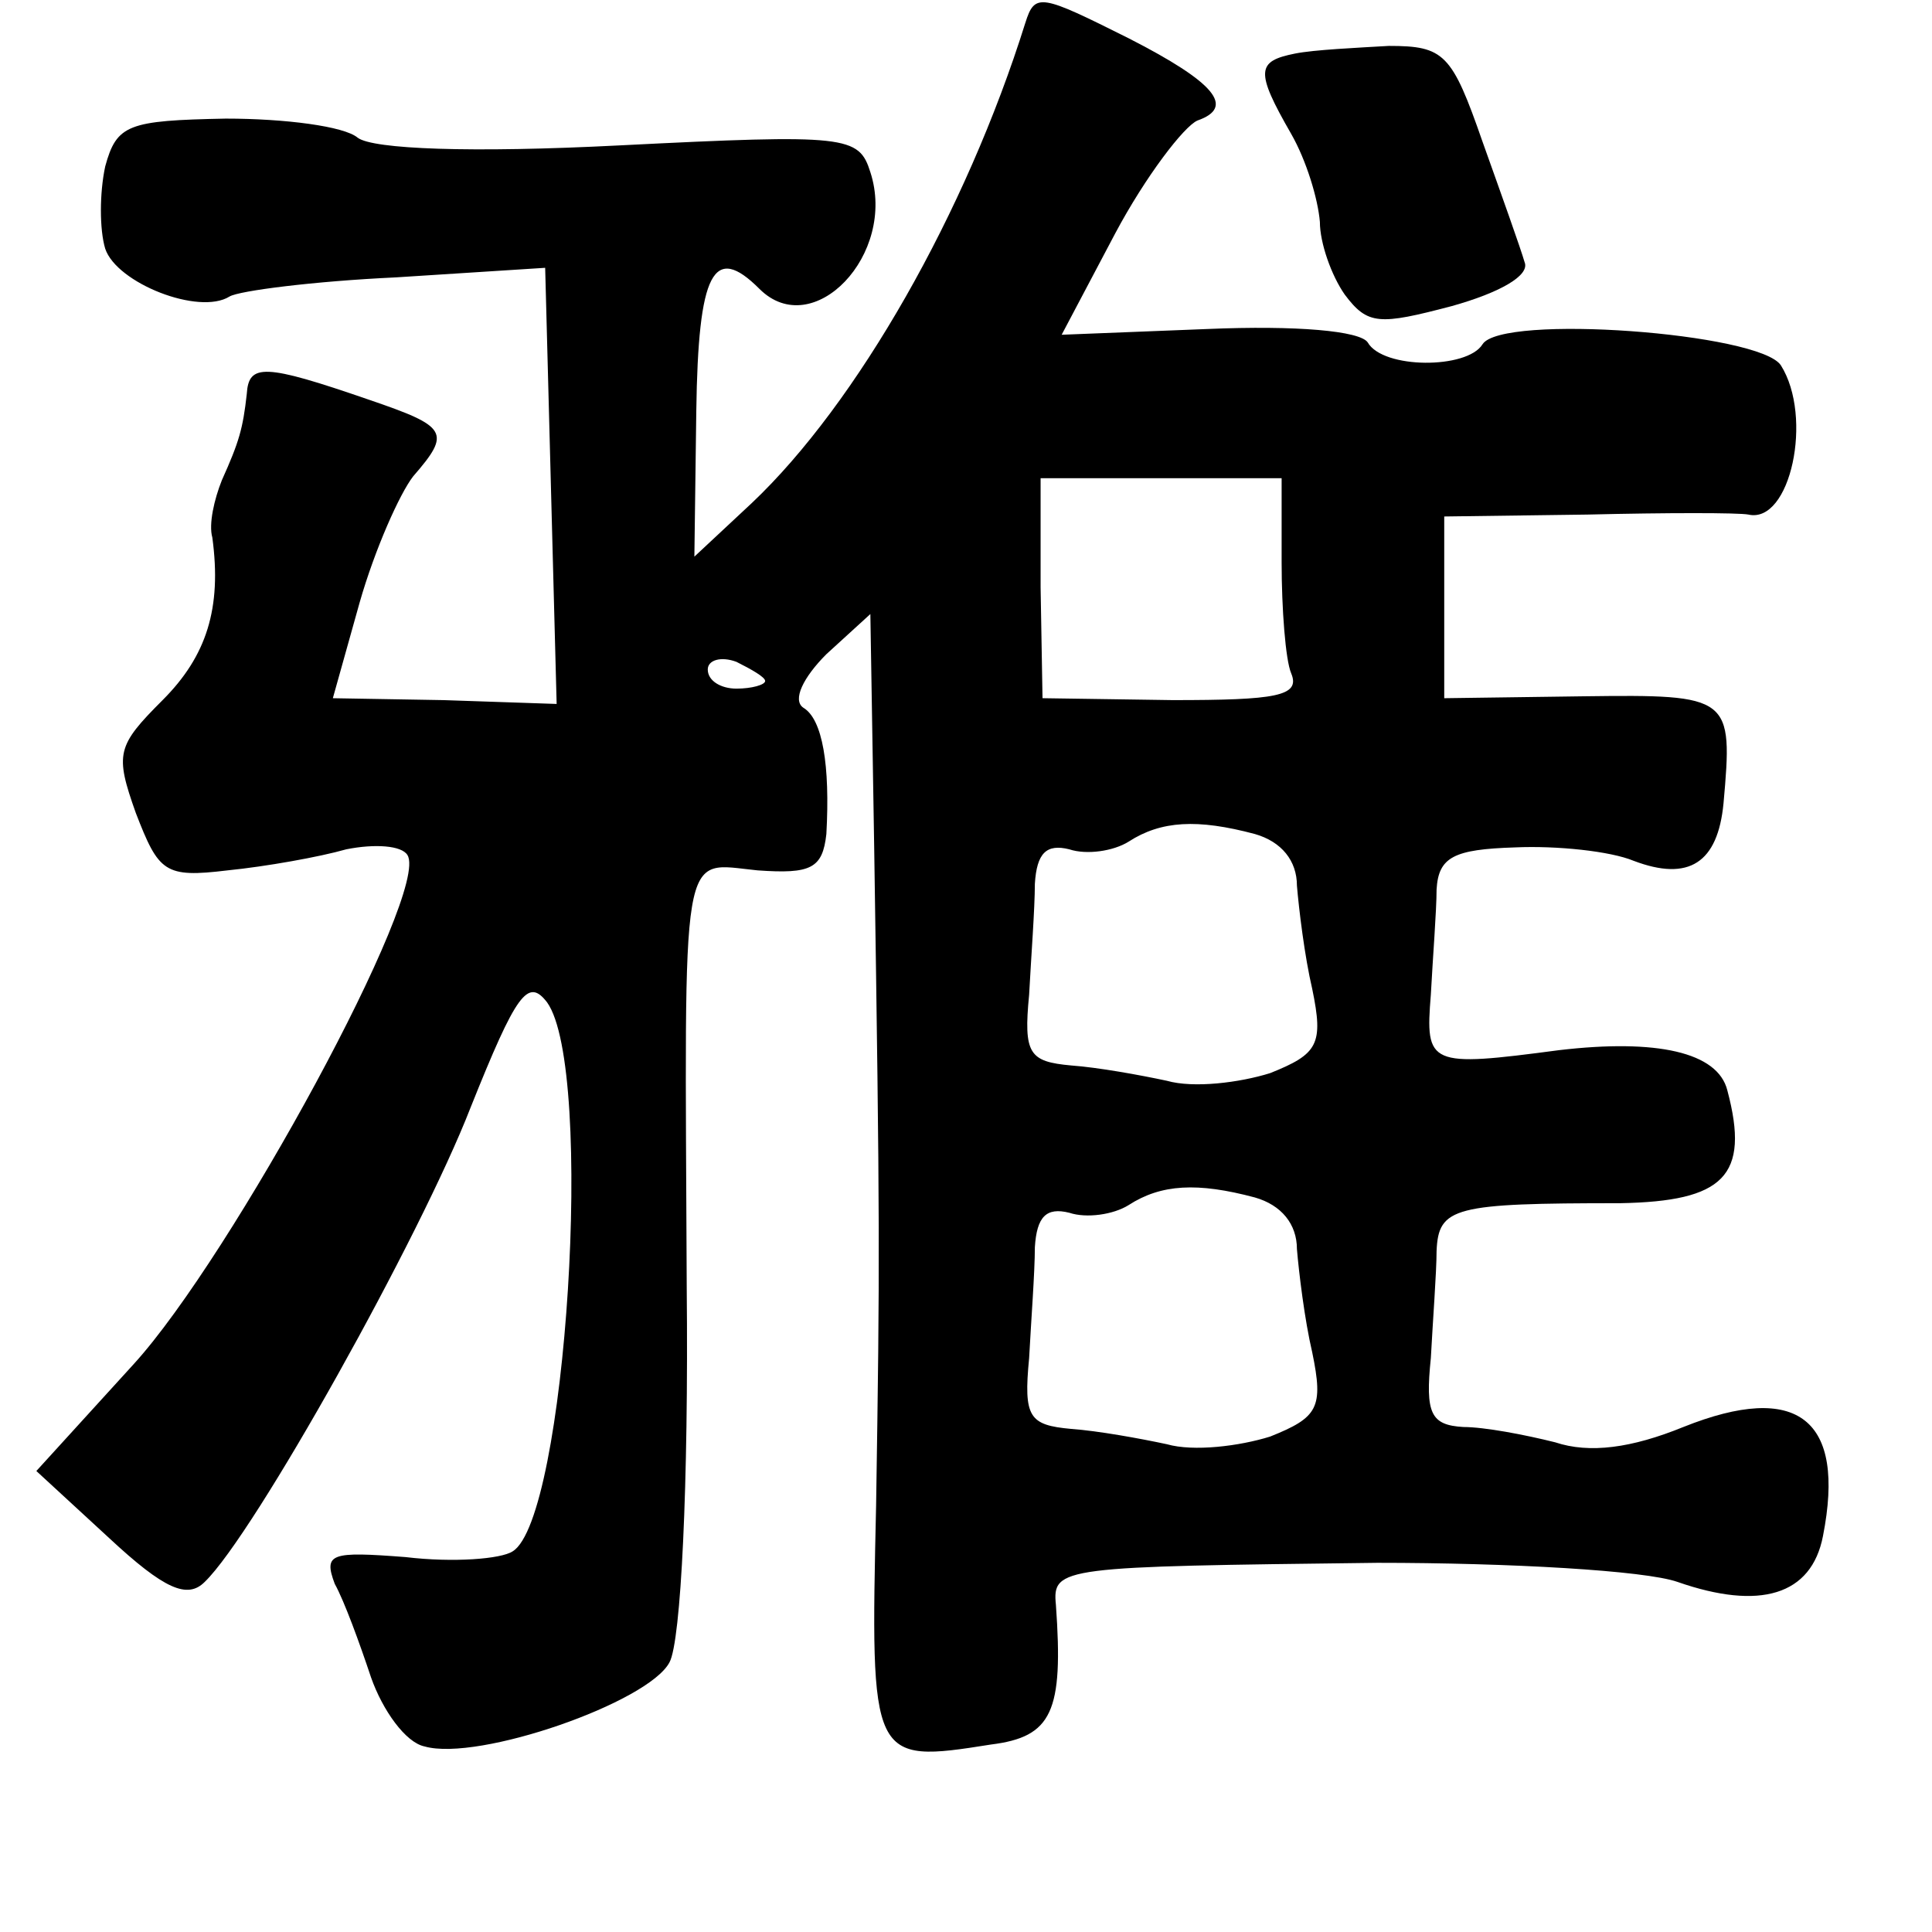 <?xml version="1.0" standalone="no"?>
<!DOCTYPE svg PUBLIC "-//W3C//DTD SVG 20010904//EN"
 "http://www.w3.org/TR/2001/REC-SVG-20010904/DTD/svg10.dtd">
<svg version="1.0" xmlns="http://www.w3.org/2000/svg"
 width="101pt" height="101pt" viewBox="0 0 101 101"
 preserveAspectRatio="xMidYMid meet">
<g transform="translate(0,101) scale(0.1,-0.1)"
fill="#000000" stroke="none">
<path d="M536 998 c-31 -99 -88 -199 -143 -251 l-30 -28 1 76 c1 73 9 88 33
64 28 -28 72 18 58 61 -6 19 -12 20 -131 14 -78 -4 -129 -2 -137 4 -7 6 -38
10 -69 10 -51 -1 -57 -3 -63 -25 -3 -14 -3 -33 0 -43 6 -18 49 -35 65 -25 5 3
44 8 87 10 l78 5 3 -114 3 -114 -59 2 -58 1 14 50 c8 28 21 57 28 66 20 23 18
26 -23 40 -55 19 -63 19 -64 3 -2 -18 -4 -25 -13 -45 -4 -10 -7 -23 -5 -30 5
-37 -3 -62 -26 -85 -24 -24 -25 -28 -14 -59 12 -31 15 -34 48 -30 20 2 48 7
62 11 15 3 29 2 32 -3 12 -19 -92 -210 -143 -266 l-51 -56 38 -35 c29 -27 41
-32 50 -23 26 25 113 181 139 248 24 60 30 68 40 55 25 -35 10 -270 -18 -287
-6 -4 -31 -6 -56 -3 -39 3 -43 2 -37 -14 5 -9 13 -31 19 -49 6 -17 18 -34 28
-36 28 -8 117 23 128 44 6 11 10 93 9 196 -1 236 -4 222 37 218 28 -2 34 1 36
19 2 36 -2 60 -12 66 -6 4 0 16 12 28 l23 21 2 -122 c3 -198 3 -216 1 -344 -3
-134 -3 -135 60 -125 32 4 38 17 34 73 -2 20 3 20 168 22 69 0 140 -4 157 -10
43 -15 70 -7 76 24 12 61 -13 81 -73 57 -27 -11 -49 -14 -67 -8 -16 4 -37 8
-48 8 -17 1 -20 7 -17 36 1 19 3 45 3 56 1 23 9 25 96 25 54 1 68 14 56 59 -5
20 -37 27 -88 21 -68 -9 -70 -8 -67 29 1 19 3 44 3 55 1 17 9 21 41 22 22 1
50 -2 62 -7 29 -11 44 -1 47 30 5 56 4 57 -73 56 l-73 -1 0 48 0 47 75 1 c41
1 79 1 84 0 22 -5 34 51 17 78 -11 17 -146 27 -156 11 -8 -13 -52 -13 -60 1
-4 6 -37 9 -84 7 l-76 -3 28 53 c16 30 36 56 43 59 20 7 9 20 -36 43 -46 23
-49 24 -54 8z m134 -282 c0 -24 2 -51 5 -58 5 -12 -8 -14 -62 -14 l-68 1 -1
58 0 57 63 0 63 0 0 -44z m-270 -62 c0 -2 -7 -4 -15 -4 -8 0 -15 4 -15 10 0 5
7 7 15 4 8 -4 15 -8 15 -10z m256 -80 c14 -4 22 -14 22 -27 1 -12 4 -37 8 -54
6 -29 3 -34 -22 -44 -16 -5 -40 -8 -54 -4 -14 3 -36 7 -50 8 -22 2 -25 6 -22
37 1 19 3 45 3 58 1 16 6 21 18 18 9 -3 23 -1 31 4 17 11 36 12 66 4z m0 -190
c14 -4 22 -14 22 -27 1 -12 4 -37 8 -54 6 -29 3 -34 -22 -44 -16 -5 -40 -8
-54 -4 -14 3 -36 7 -50 8 -22 2 -25 6 -22 37 1 19 3 45 3 58 1 16 6 21 18 18
9 -3 23 -1 31 4 17 11 36 12 66 4z"/>
<path d="M677 982 c-20 -4 -21 -9 -2 -42 8 -14 14 -34 15 -46 0 -11 6 -28 13
-38 12 -16 18 -16 56 -6 25 7 41 16 38 23 -2 7 -12 35 -22 63 -16 46 -20 50
-49 50 -17 -1 -39 -2 -49 -4z"/>
</g>
</svg>
